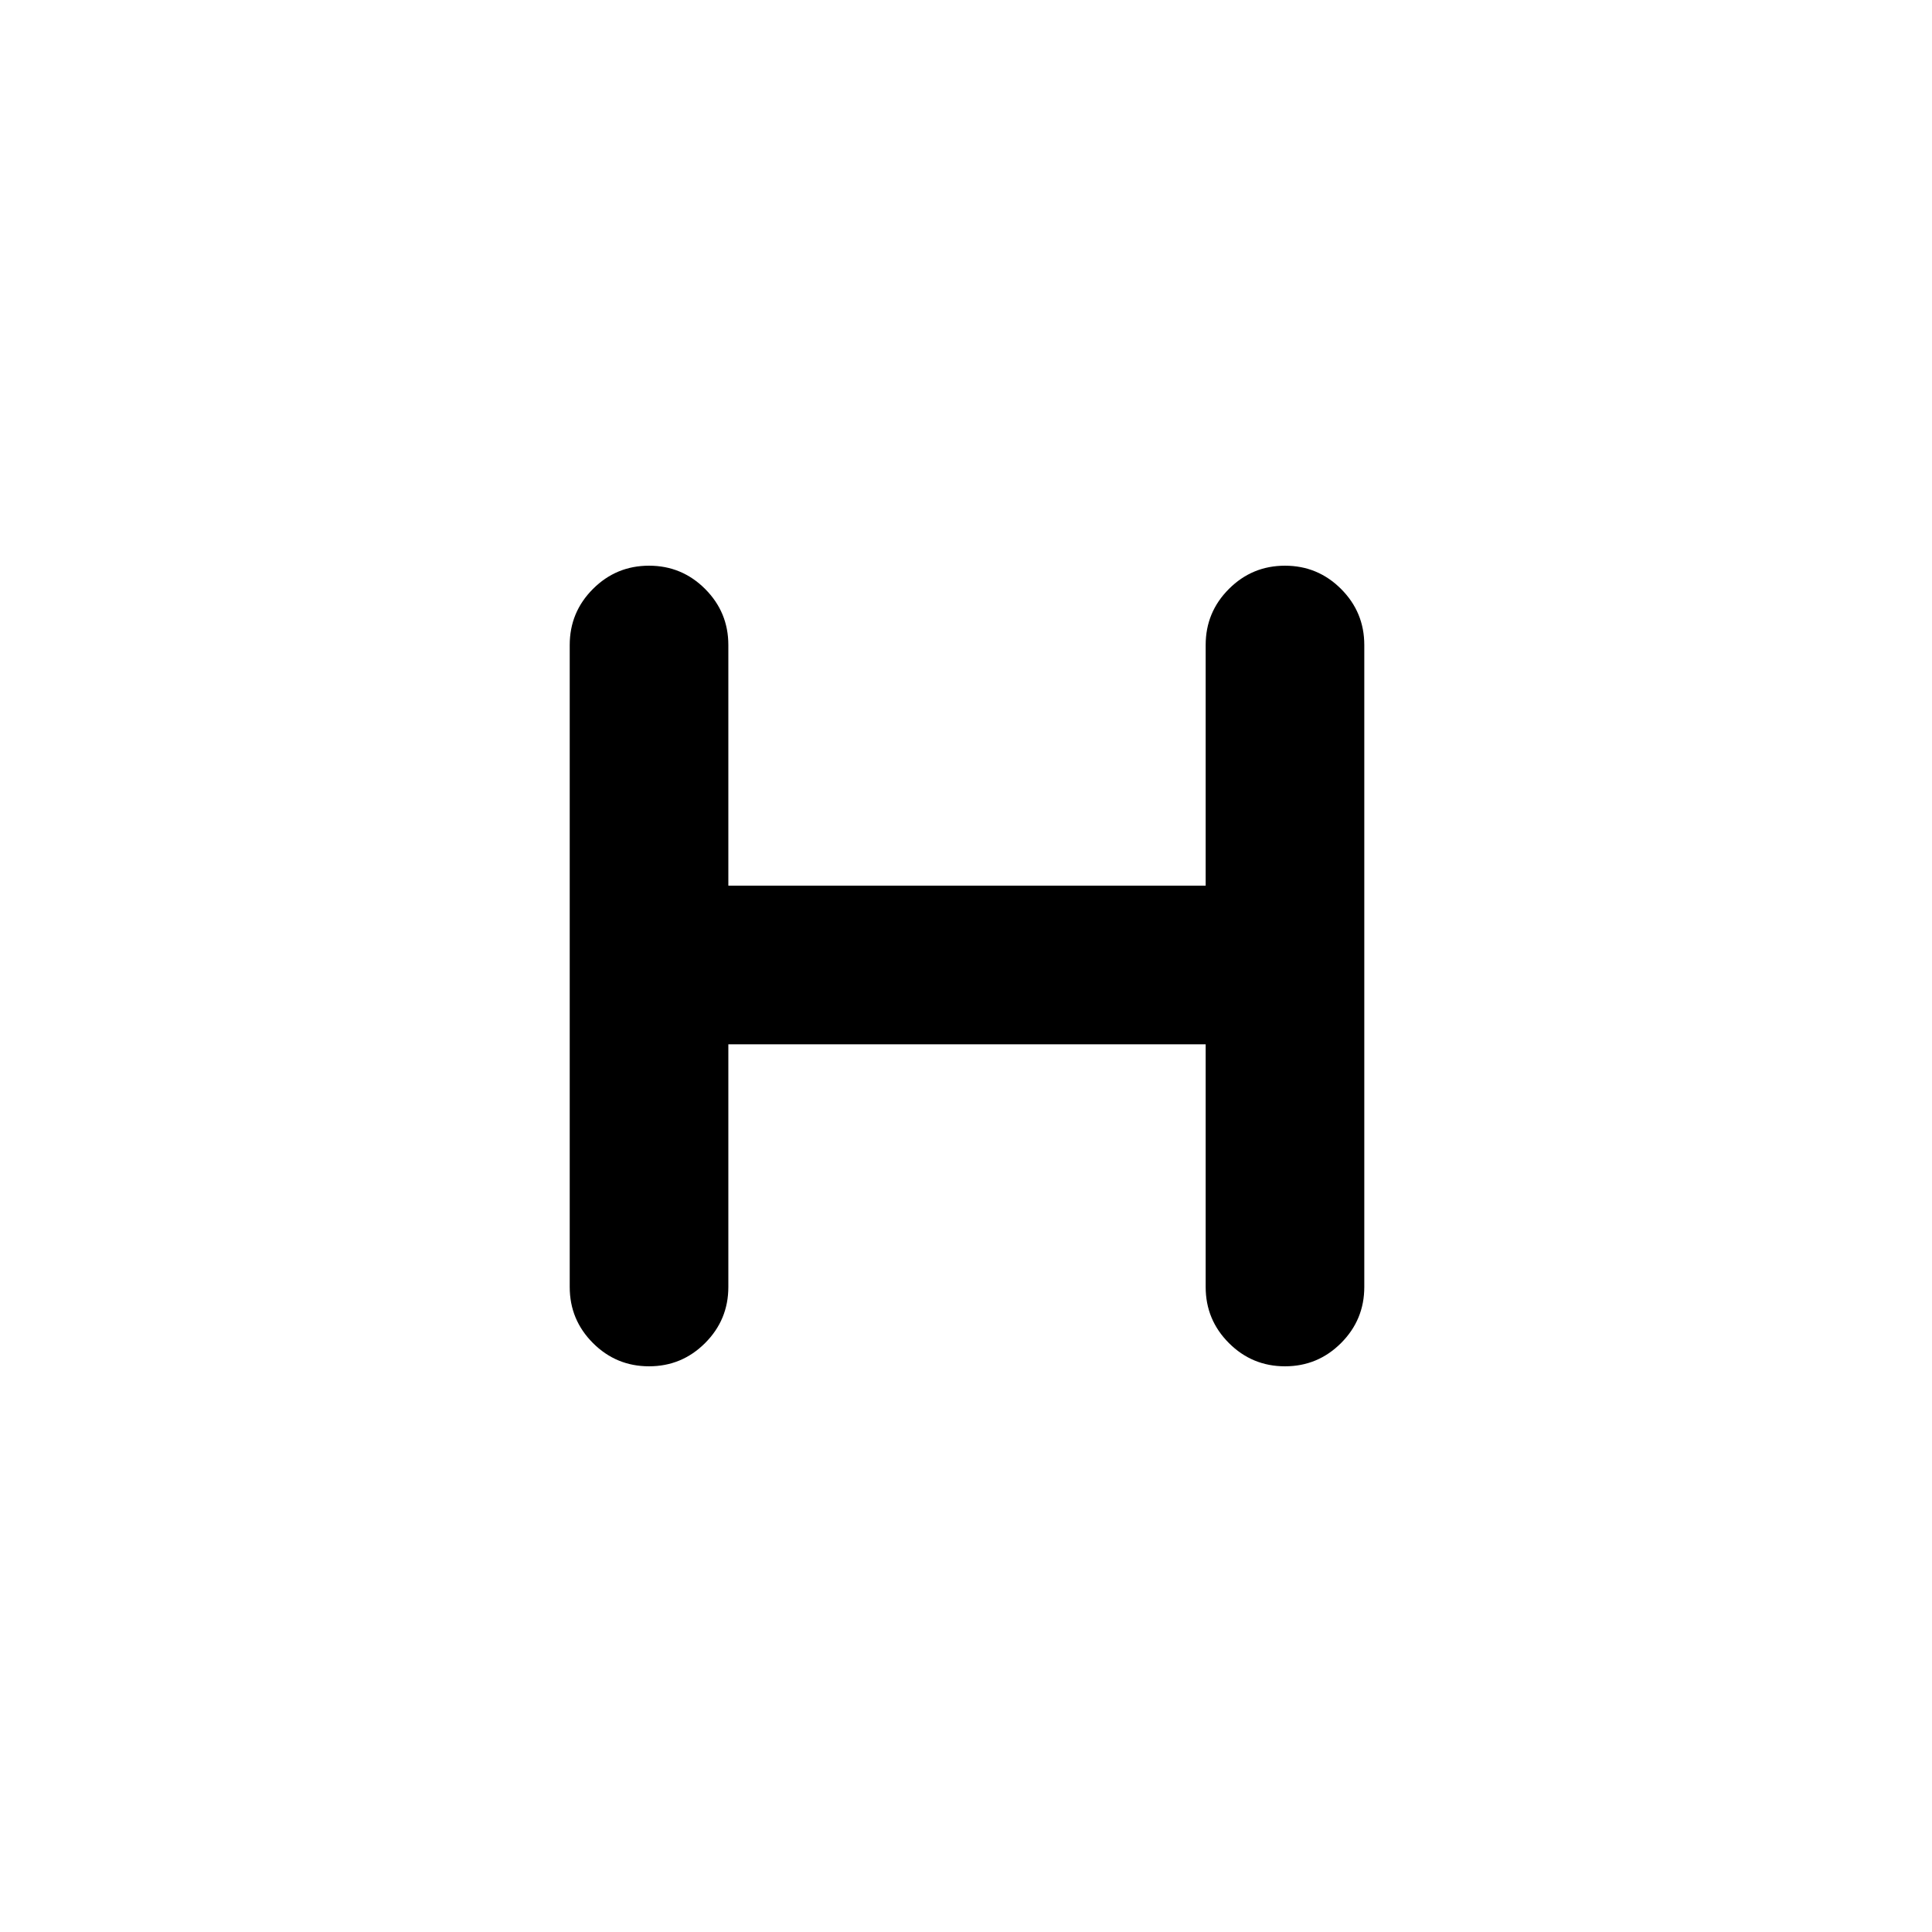 <svg xmlns="http://www.w3.org/2000/svg" height="24" viewBox="0 -960 960 960" width="24"><path d="M361.91-441.09v120.59q0 16.31-11.55 27.86t-27.86 11.55q-16.31 0-27.86-11.55t-11.55-27.86v-319q0-16.31 11.55-27.86t27.86-11.55q16.31 0 27.86 11.55t11.55 27.86v119.59h237.18V-639.5q0-16.31 11.55-27.86t27.86-11.55q16.31 0 27.86 11.55t11.55 27.86v319q0 16.31-11.55 27.86t-27.86 11.55q-16.31 0-27.86-11.55t-11.55-27.86v-120.59H361.91Z"/></svg>